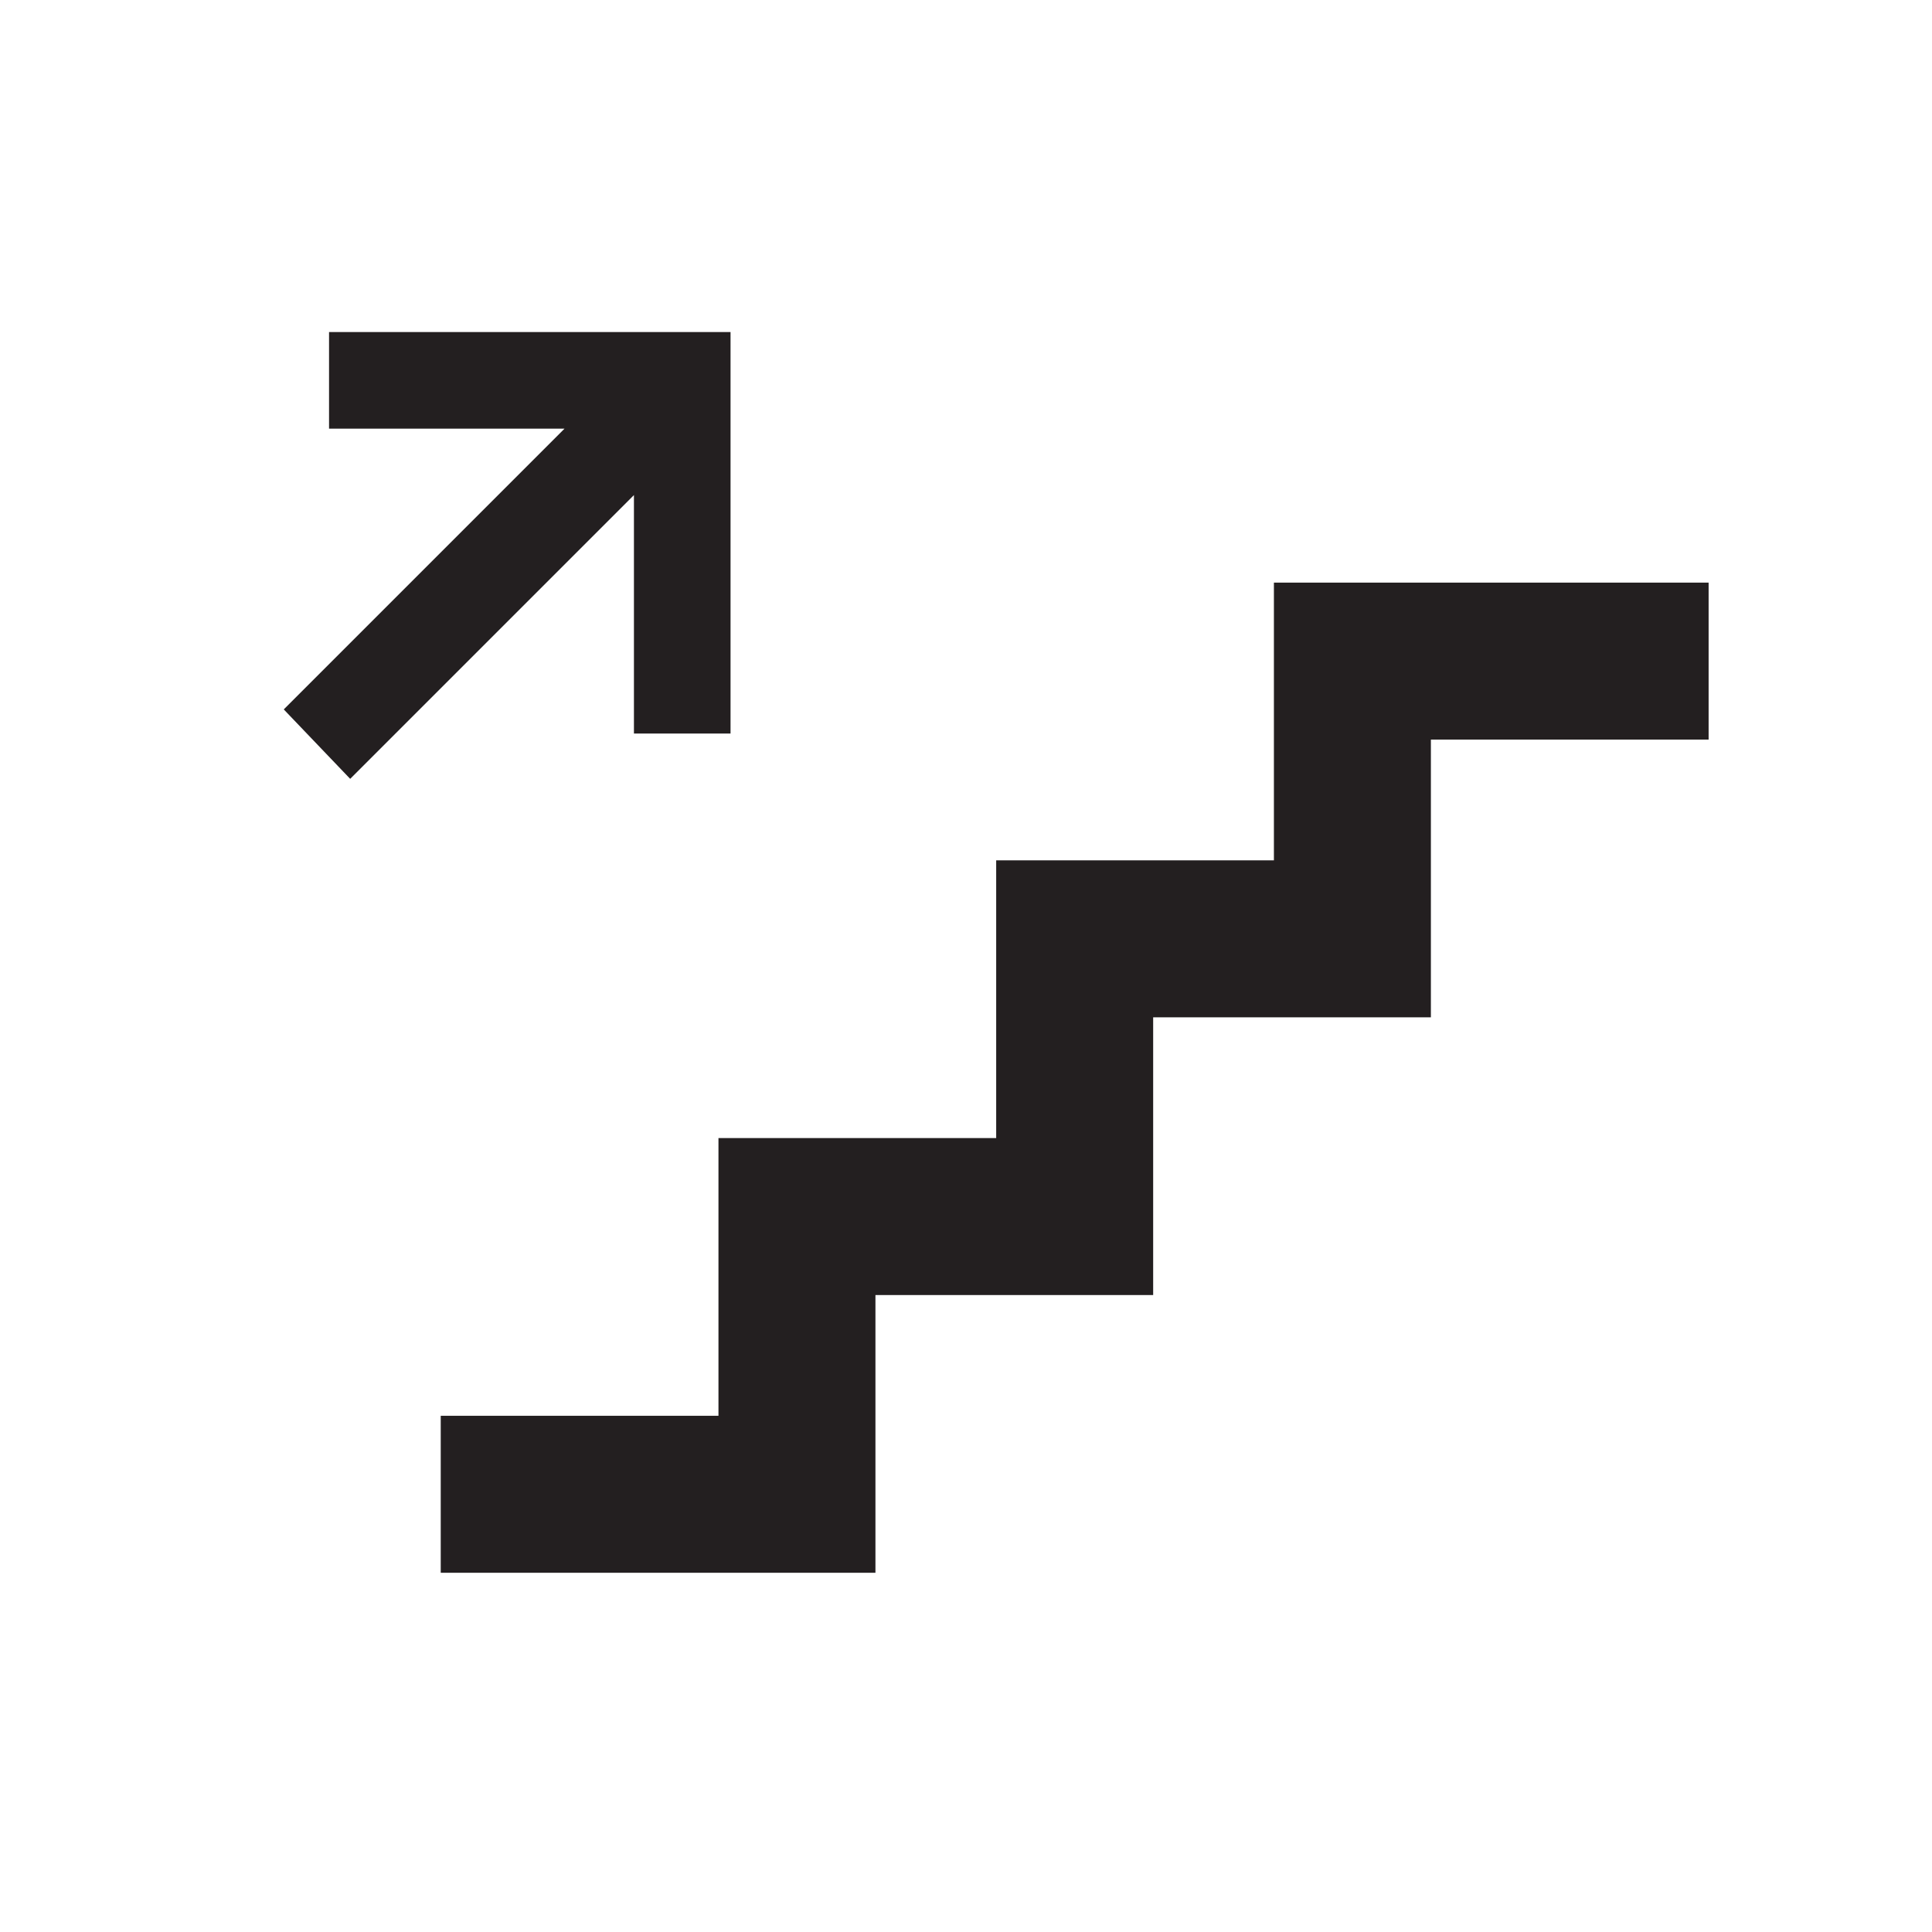 <?xml version="1.0" encoding="utf-8"?>
<!-- Generator: Adobe Illustrator 26.0.1, SVG Export Plug-In . SVG Version: 6.00 Build 0)  -->
<svg version="1.1" id="Layer_1" xmlns="http://www.w3.org/2000/svg" xmlns:xlink="http://www.w3.org/1999/xlink" x="0px" y="0px"
	 width="64px" height="64px" viewBox="0 0 64 64" style="enable-background:new 0 0 64 64;" xml:space="preserve">
<style type="text/css">
	.st0{fill:#231F20;}
</style>
<polygon class="st0" points="21,24.3 24.2,24.3 24.2,11 21,11 10.9,11 10.9,14.2 18.7,14.2 9.4,23.5 11.6,25.8 21,16.4 "/>
<polygon class="st0" points="47.4,19.3 42.2,19.3 42.2,24.5 42.2,28.5 38.2,28.5 33,28.5 33,33.7 33,37.7 29,37.7 23.8,37.7 
	23.8,42.9 23.8,46.9 14.6,46.9 14.6,52.1 23.8,52.1 29,52.1 29,46.9 29,42.9 33,42.9 38.2,42.9 38.2,37.7 38.2,33.7 42.2,33.7 
	47.4,33.7 47.4,28.5 47.4,24.5 56.6,24.5 56.6,19.3 "/>
</svg>
